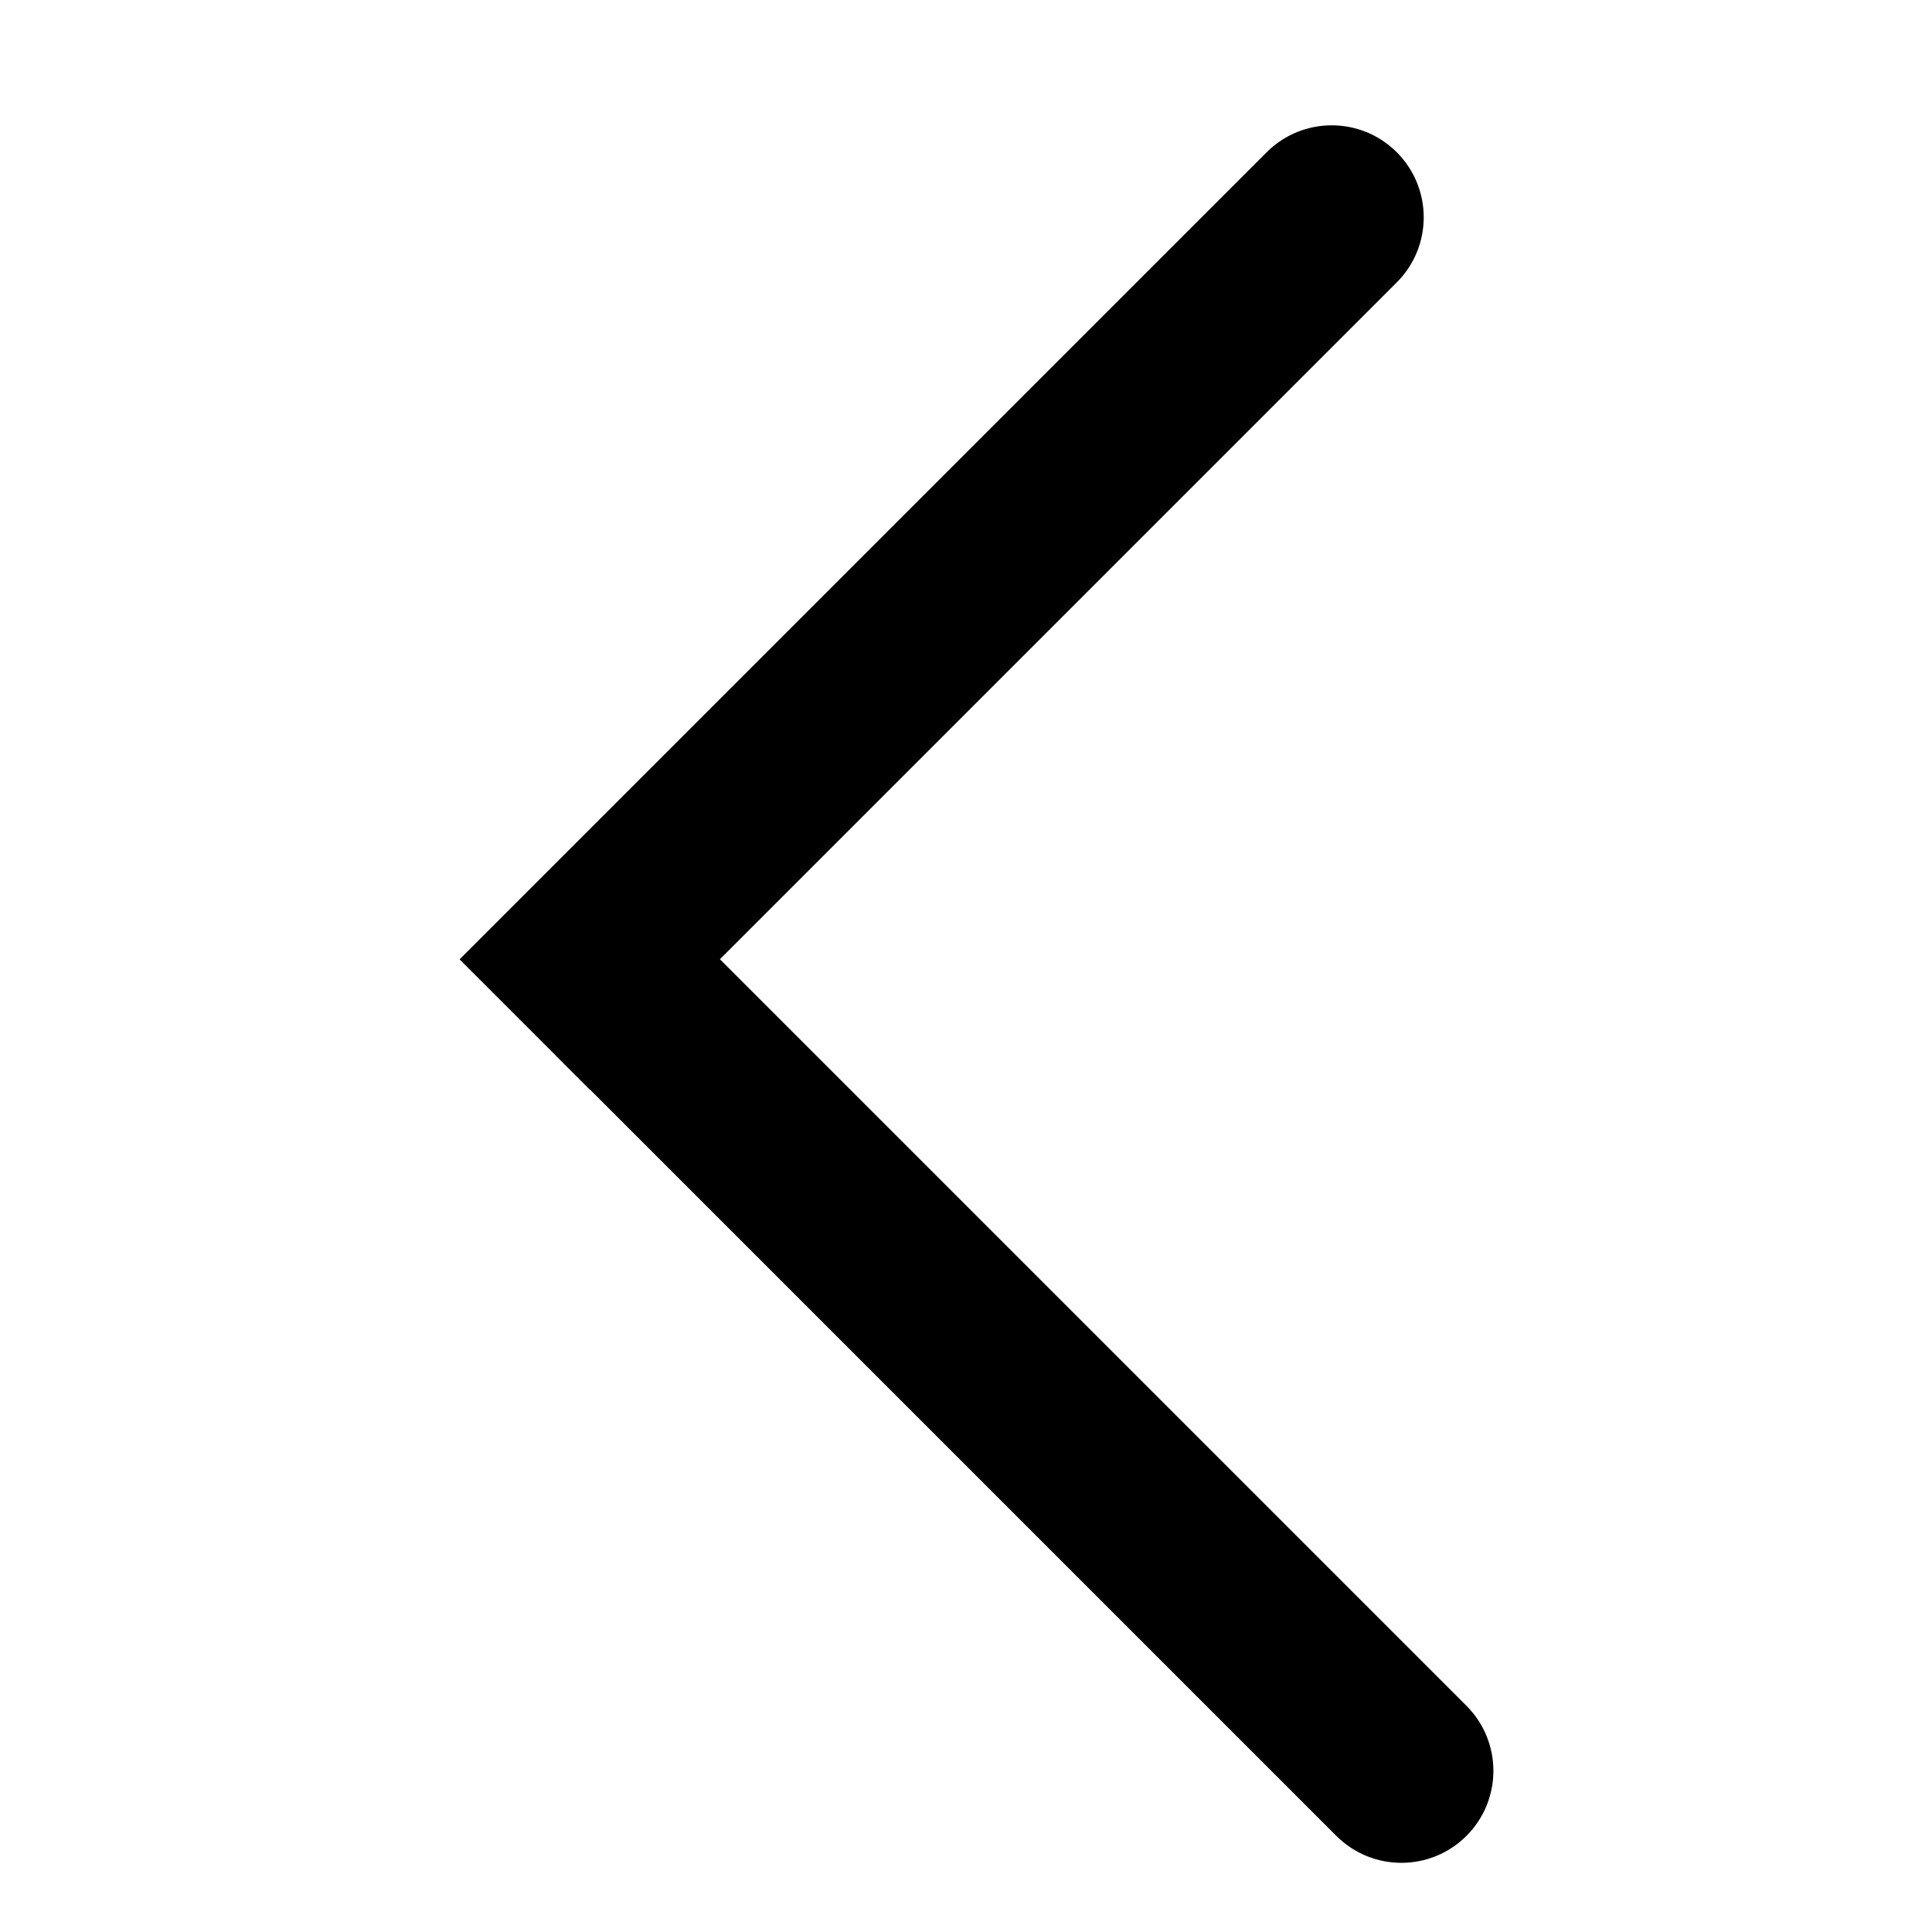<!-- Generated by IcoMoon.io -->
<svg version="1.1" xmlns="http://www.w3.org/2000/svg" width="32" height="32" viewBox="0 0 32 32">
<title>back</title>
<path d="M7.612 15.89l13.368-13.368c0.595-0.595 1.56-0.595 2.155 0v0c0.595 0.595 0.595 1.56 0 2.155l-13.368 13.368-2.155-2.155z"></path>
<path d="M24.289 30.408c-0.595 0.595-1.56 0.595-2.155 0l-12.93-12.93 2.155-2.155 12.93 12.93c0.595 0.595 0.595 1.56 0 2.155v0z"></path>
</svg>
